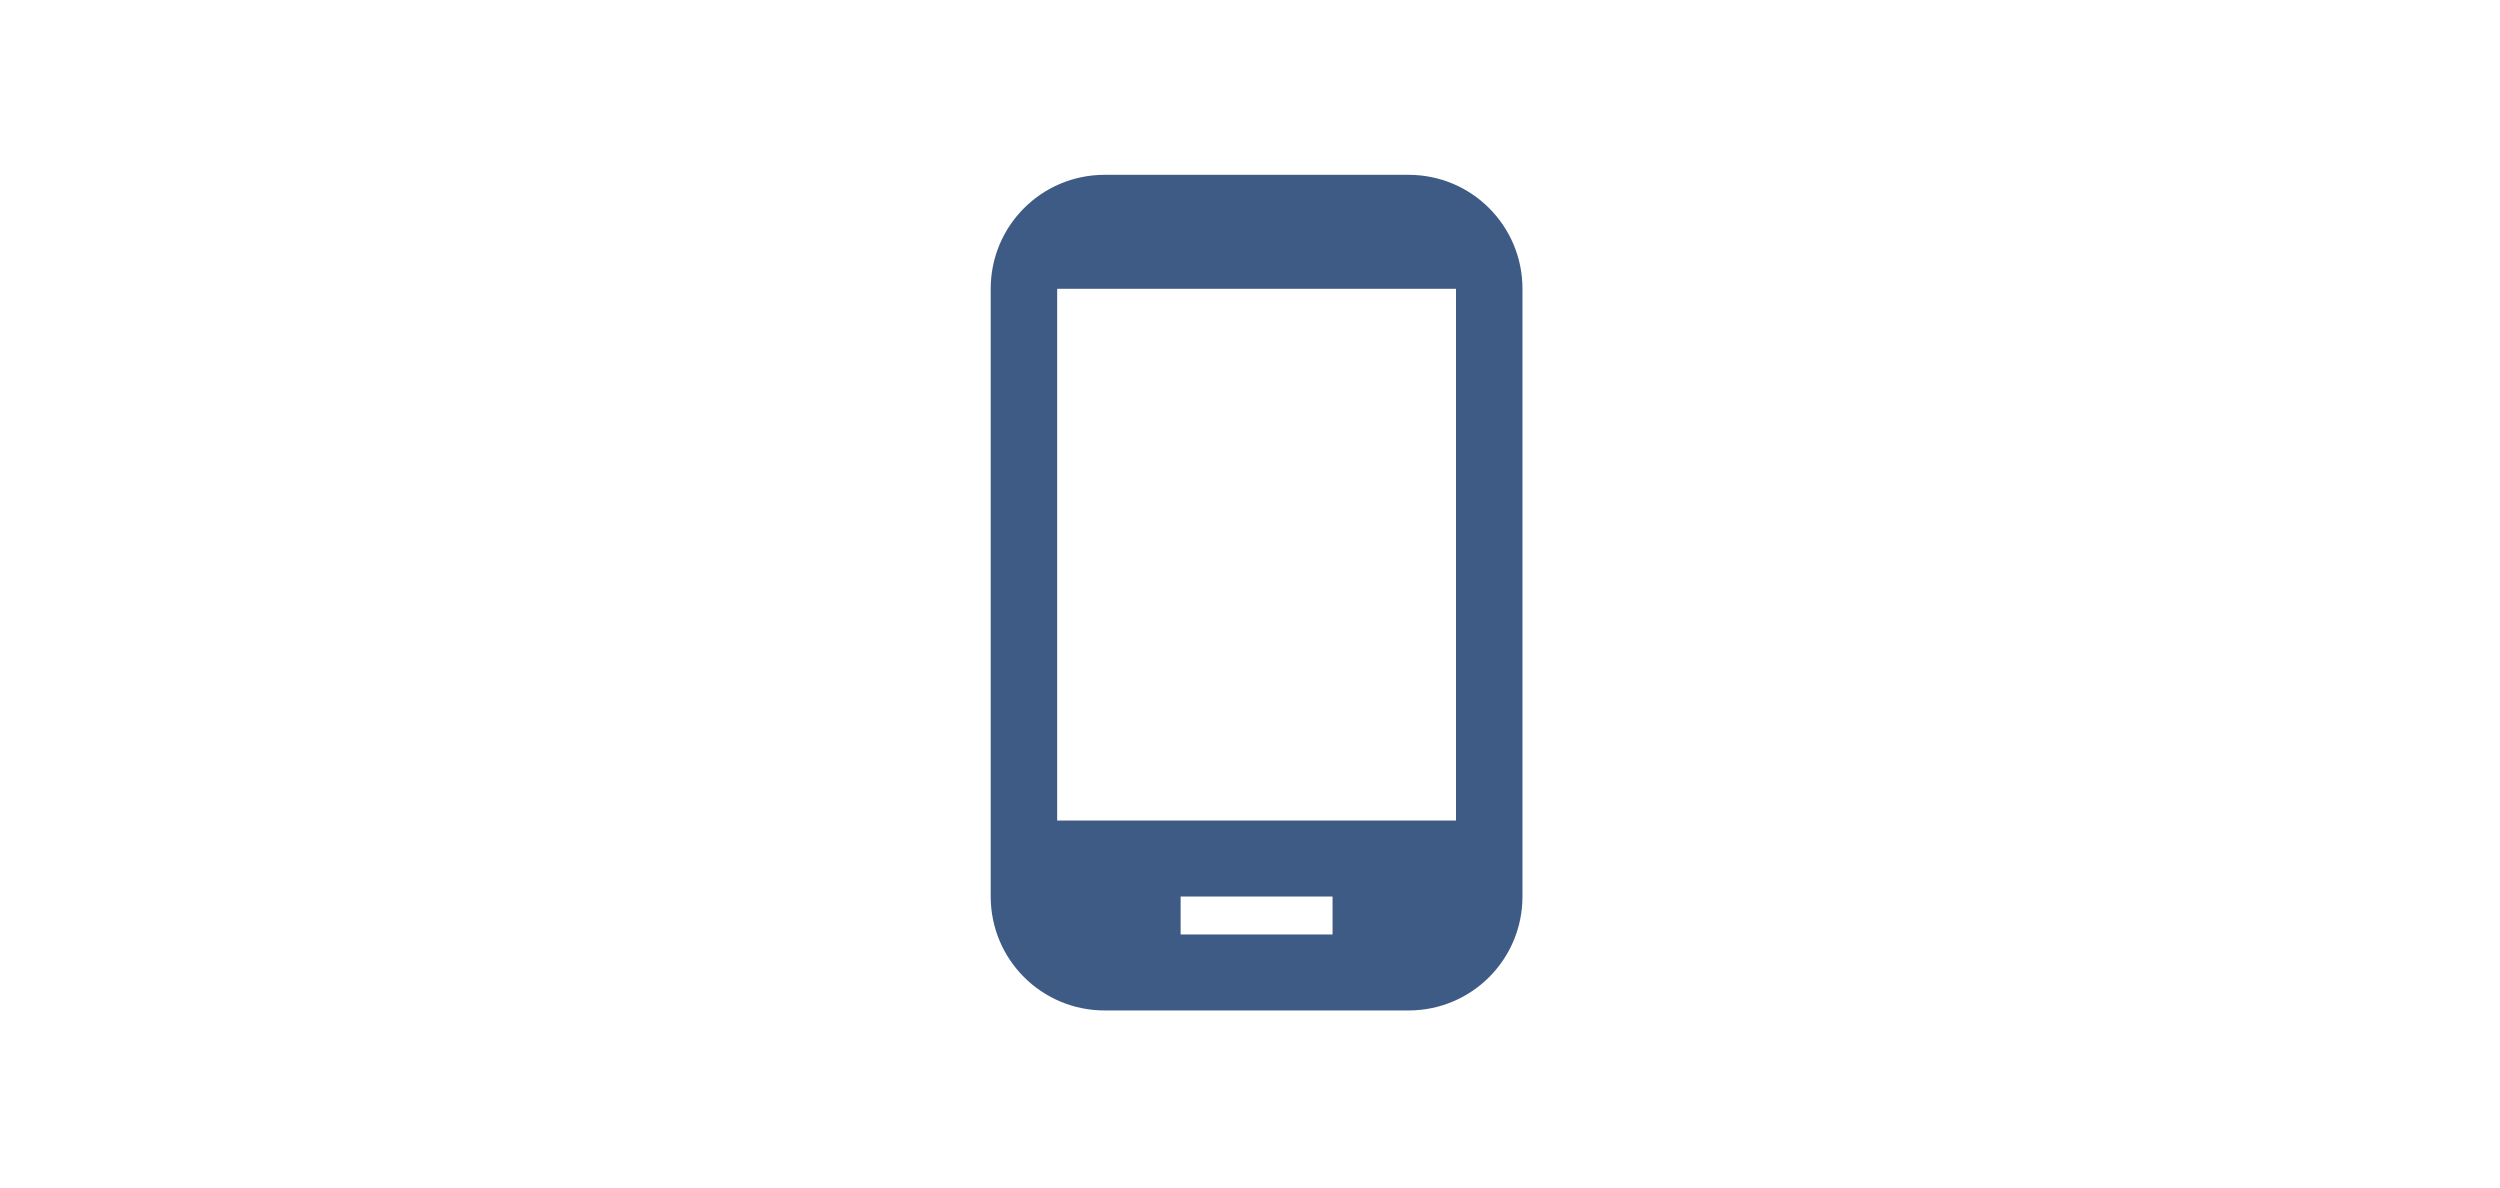 <svg width="181" height="86" viewBox="0 0 181 86" fill="none" xmlns="http://www.w3.org/2000/svg">
<path d="M101.977 12.657H79.977C75.412 12.657 71.727 16.342 71.727 20.907V64.907C71.727 69.472 75.412 73.157 79.977 73.157H101.977C106.542 73.157 110.227 69.472 110.227 64.907V20.907C110.227 16.342 106.542 12.657 101.977 12.657ZM96.477 67.657H85.477V64.907H96.477V67.657ZM105.414 59.407H76.539V20.907H105.414V59.407Z" fill="#3E5B86"/>
</svg>

